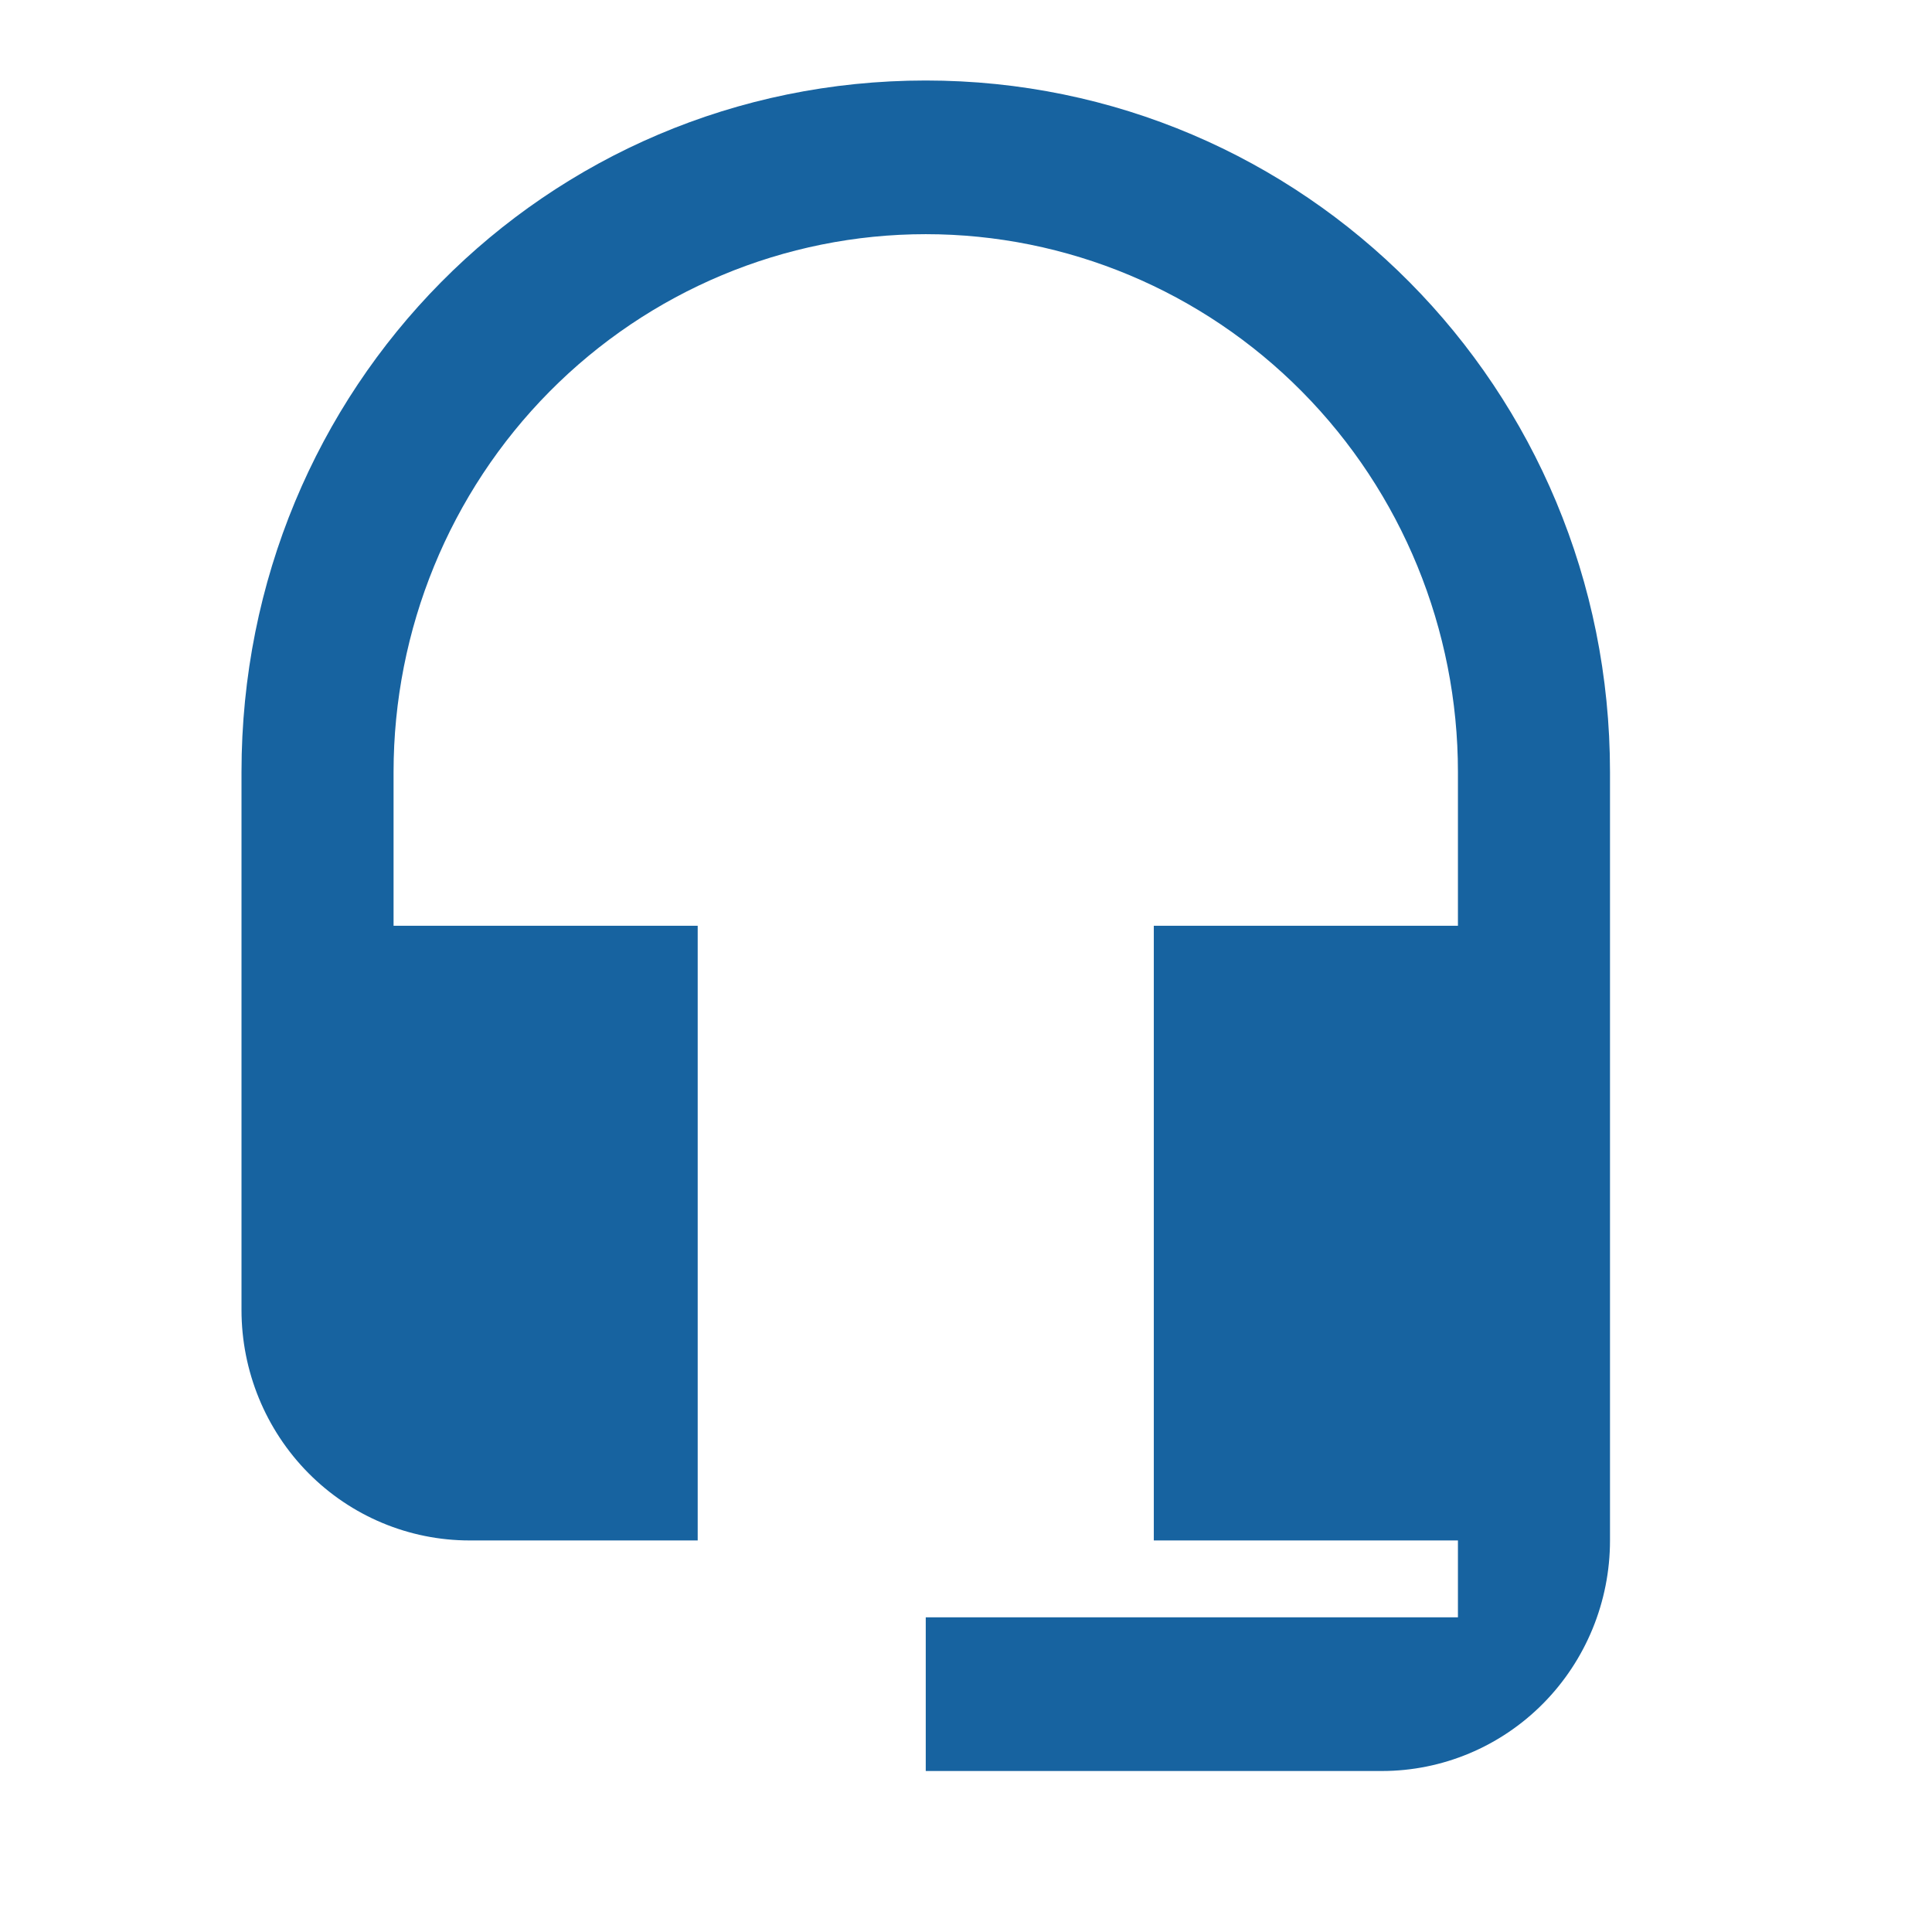 <svg width="24" height="24" viewBox="0 0 24 24" fill="none" xmlns="http://www.w3.org/2000/svg">
<path d="M11.5 1C6.778 1 3 4.818 3 9.591V16.273C3 17.032 3.299 17.761 3.83 18.298C4.361 18.835 5.082 19.136 5.833 19.136H8.667V11.5H4.889V9.591C4.889 7.819 5.585 6.119 6.825 4.866C8.065 3.613 9.747 2.909 11.5 2.909C13.253 2.909 14.935 3.613 16.175 4.866C17.415 6.119 18.111 7.819 18.111 9.591V11.5H14.333V19.136H18.111V20.091H11.5V22H17.167C17.918 22 18.639 21.698 19.17 21.161C19.701 20.624 20 19.896 20 19.136V9.591C20 4.818 16.194 1 11.5 1Z" fill="#1763A0"/>
</svg>
